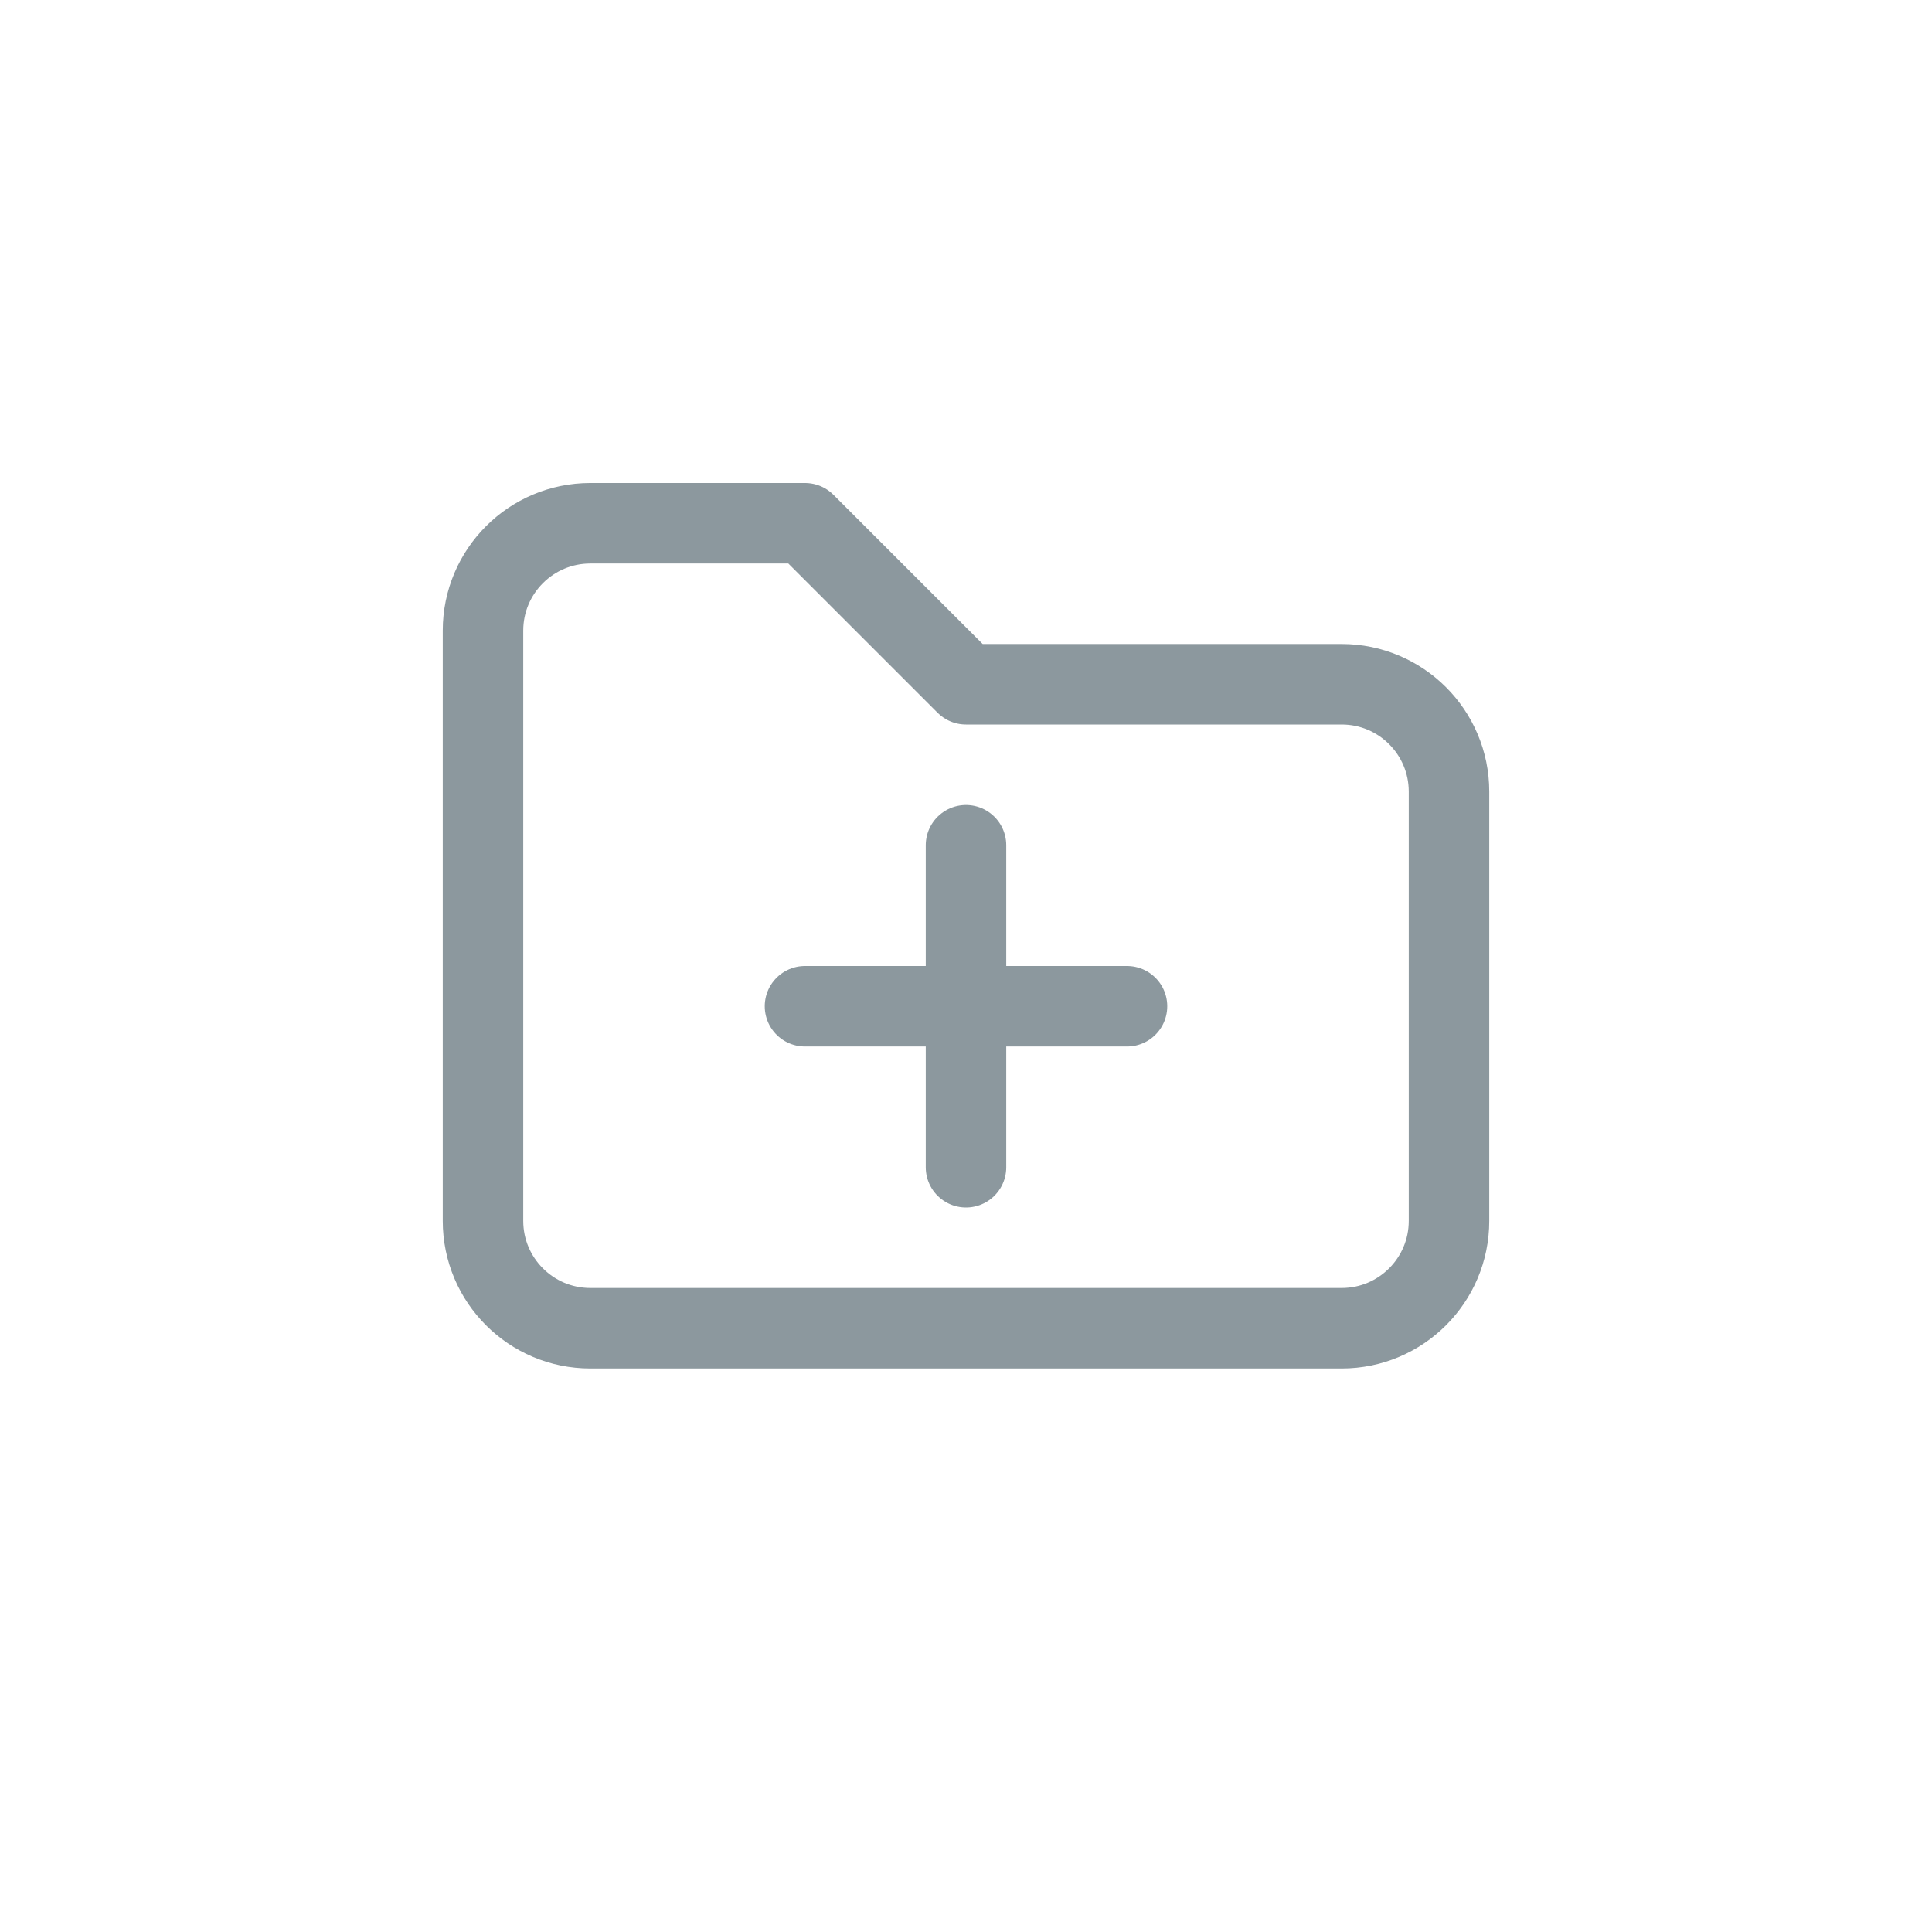 <svg width="48" height="48" viewBox="0 0 48 48" fill="none" xmlns="http://www.w3.org/2000/svg">
<path d="M14.667 13H20L24 17H33.333C34.806 17 36 18.194 36 19.667V30.333C36 31.806 34.806 33 33.333 33H14.667C13.194 33 12 31.806 12 30.333V15.667C12 14.194 13.194 13 14.667 13" stroke="#8C989E" stroke-width="2" stroke-linecap="round" stroke-linejoin="round"/>
<path d="M24 21V29" stroke="#8C989E" stroke-width="2" stroke-linecap="round" stroke-linejoin="round"/>
<path d="M20 25H28" stroke="#8C989E" stroke-width="2" stroke-linecap="round" stroke-linejoin="round"/>
</svg>
